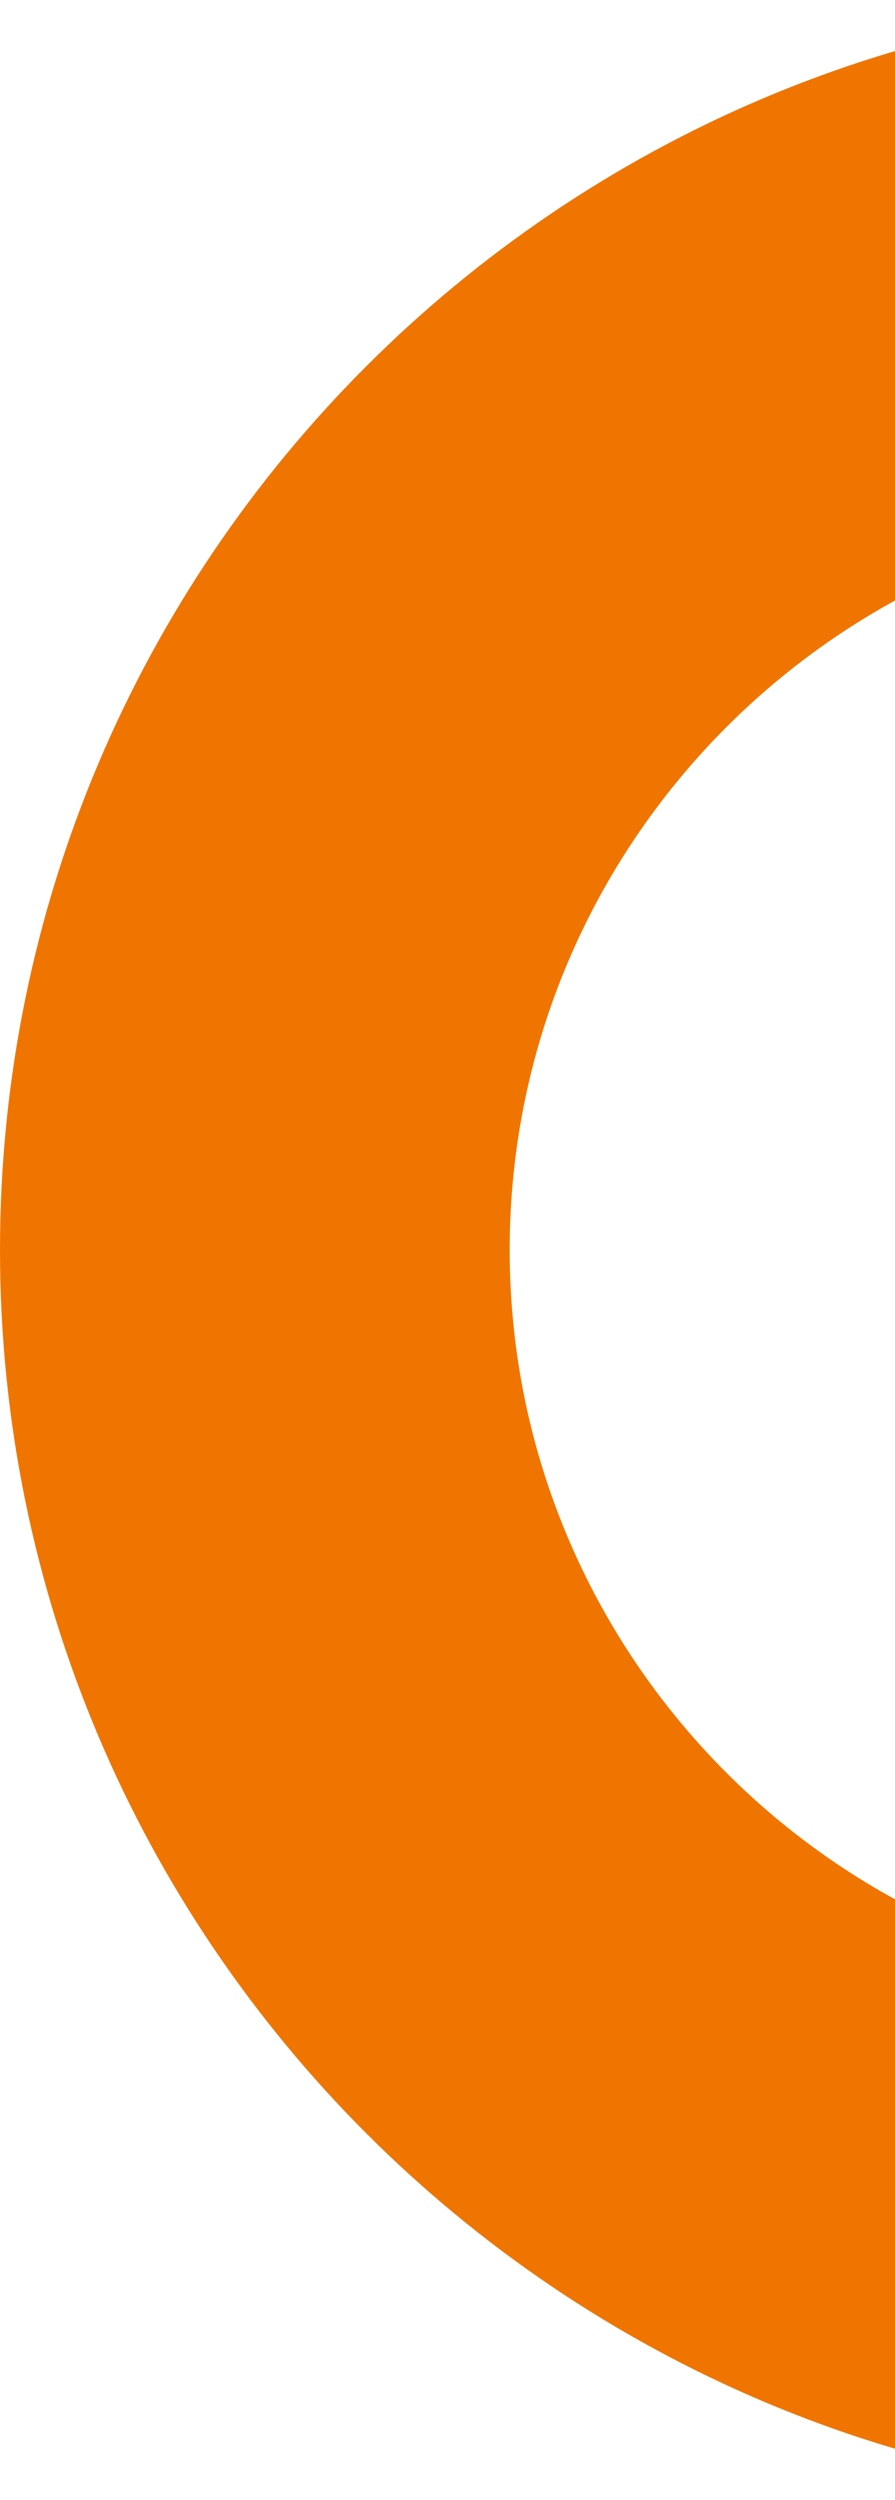 <svg width="134" height="374" viewBox="0 0 134 374" fill="none" xmlns="http://www.w3.org/2000/svg">
<path d="M187 374C83.949 374 0 290.155 0 187C0 83.845 83.846 0 187 0C290.052 0 374 83.845 374 187C374 290.155 290.155 374 187 374ZM187 76.308C125.975 76.308 76.308 125.975 76.308 187C76.308 248.025 125.975 297.692 187 297.692C248.026 297.692 297.693 248.025 297.693 187C297.693 125.975 248.026 76.308 187 76.308Z" fill="#F07500"/>
</svg>
